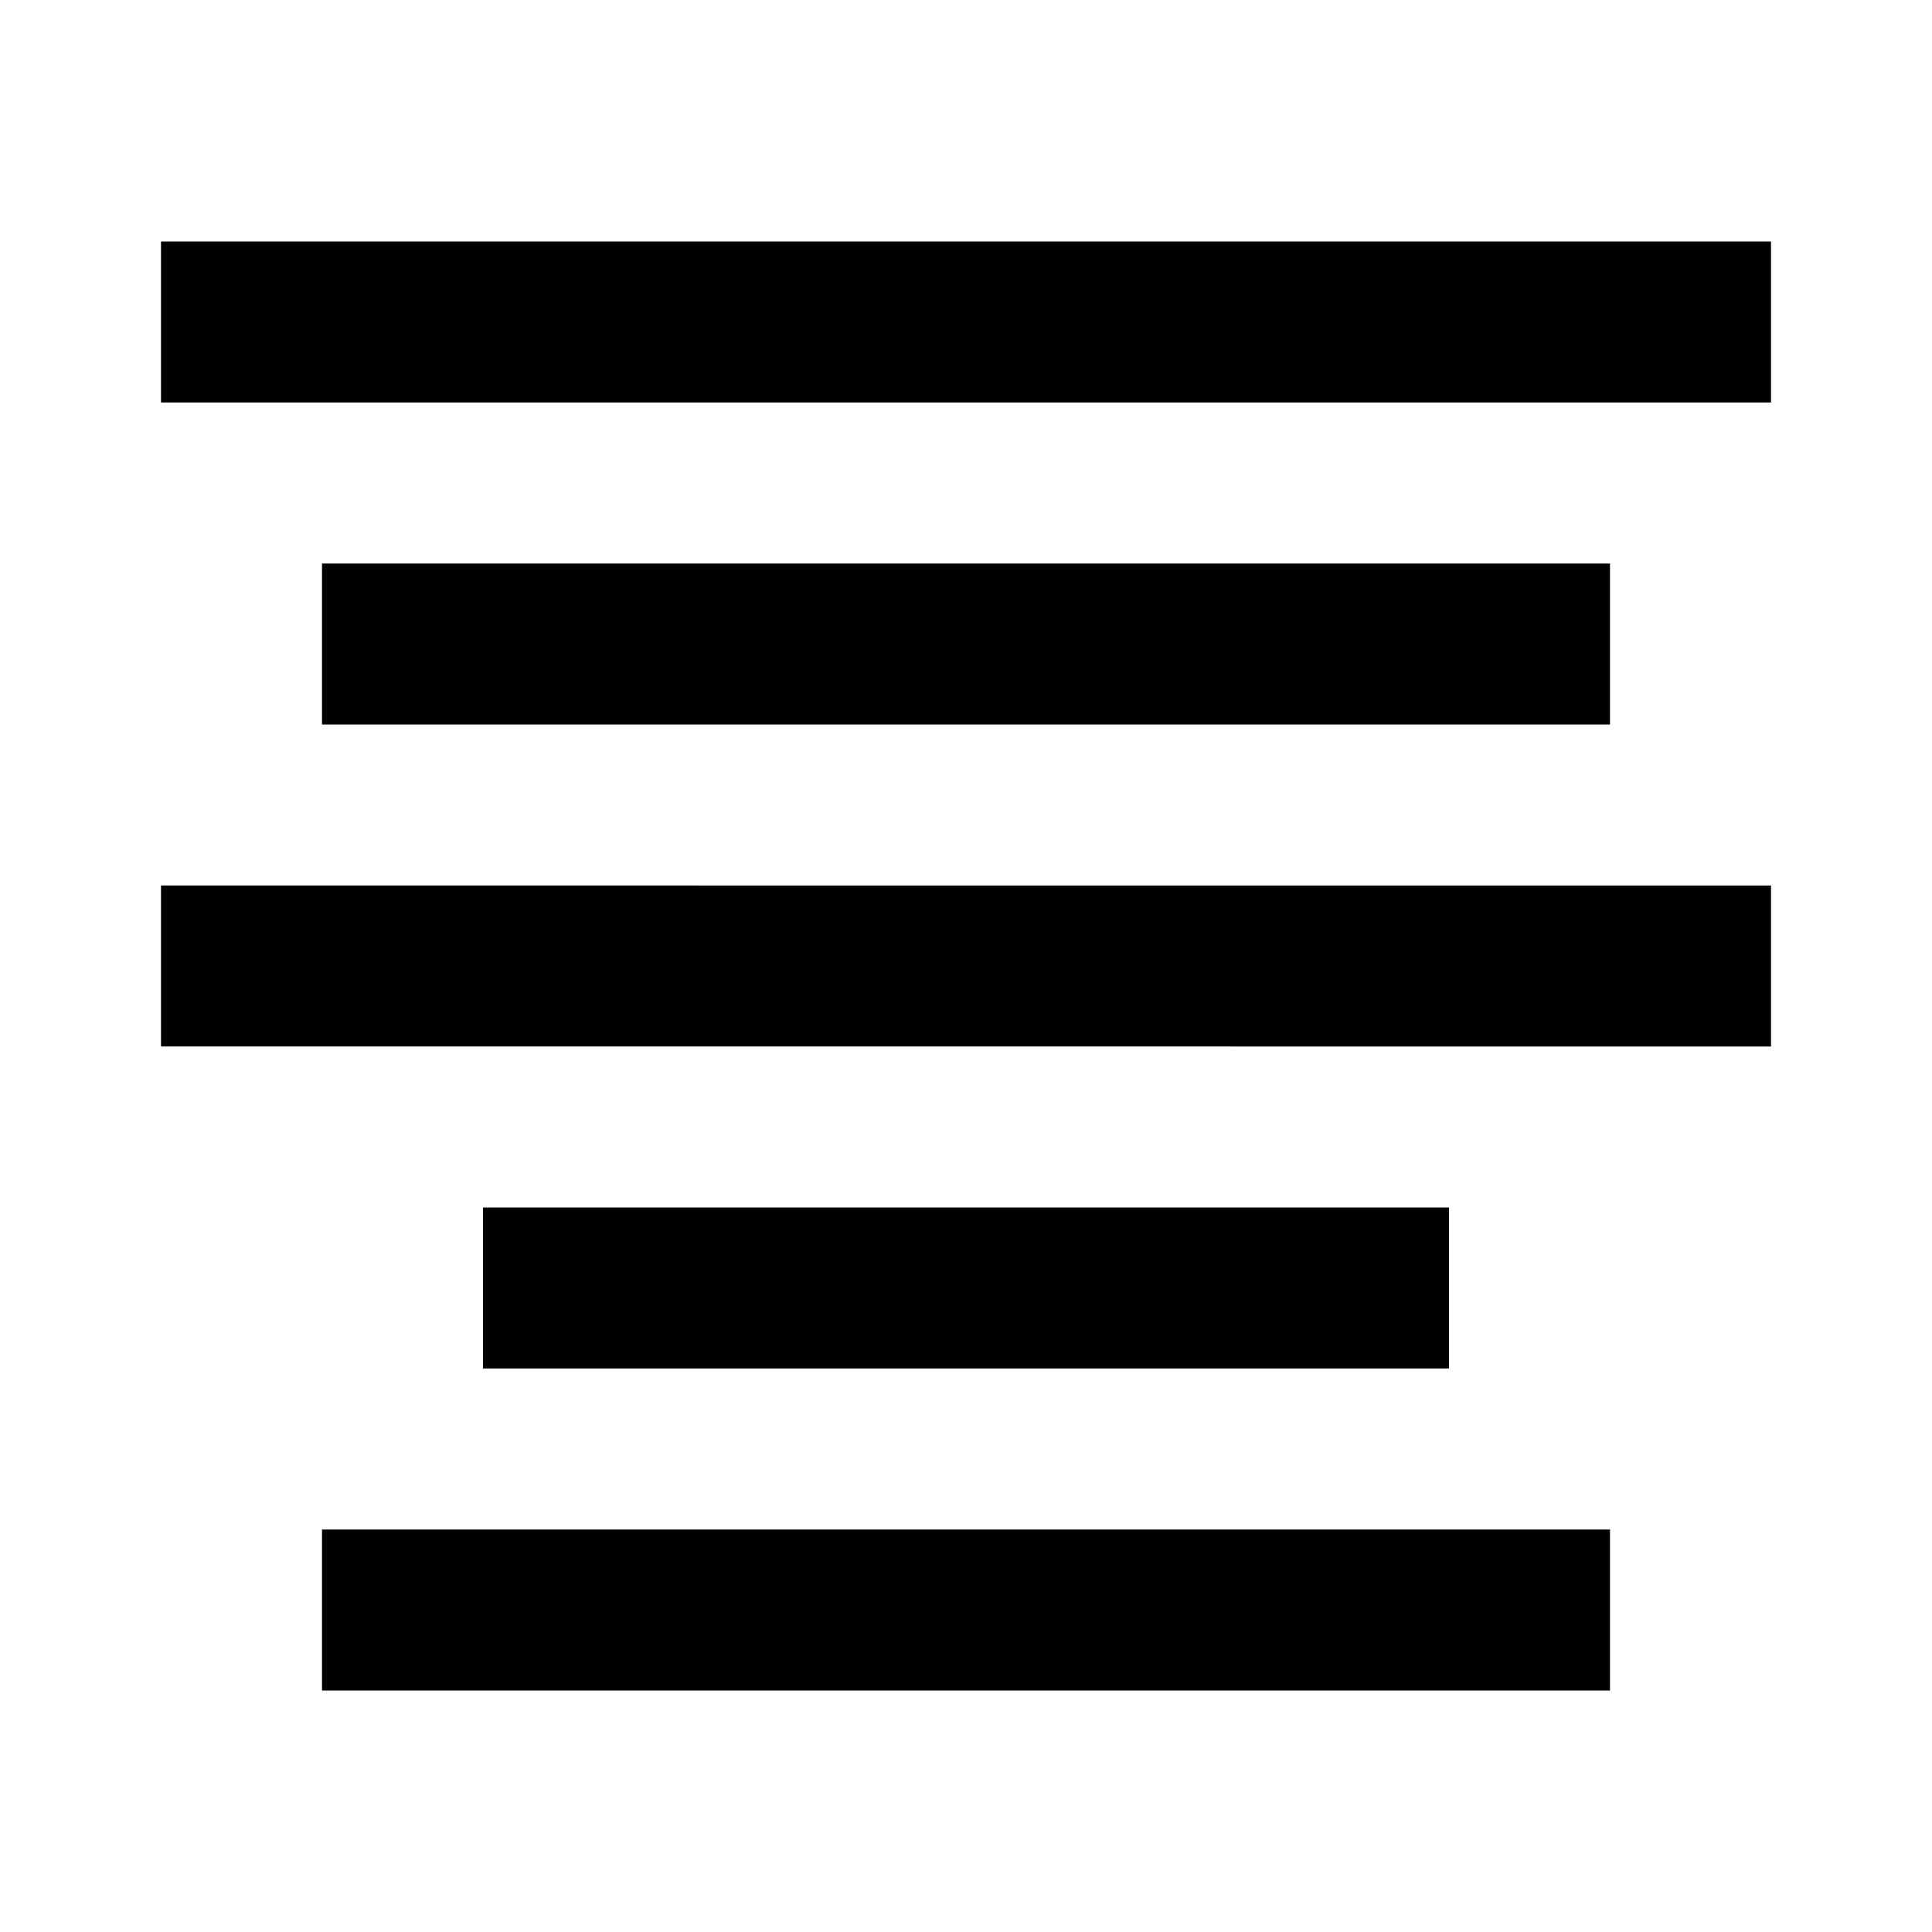 <svg xmlns="http://www.w3.org/2000/svg" viewBox="0 0 24 24"><title>icon-action-format-align-center</title><path d="M22,5H2V3H22V5ZM20,7H4V9H20V7Zm2,4H2v2H22V11Zm-4,4H6v2H18V15Zm2,4H4v2H20V19Z"/></svg>